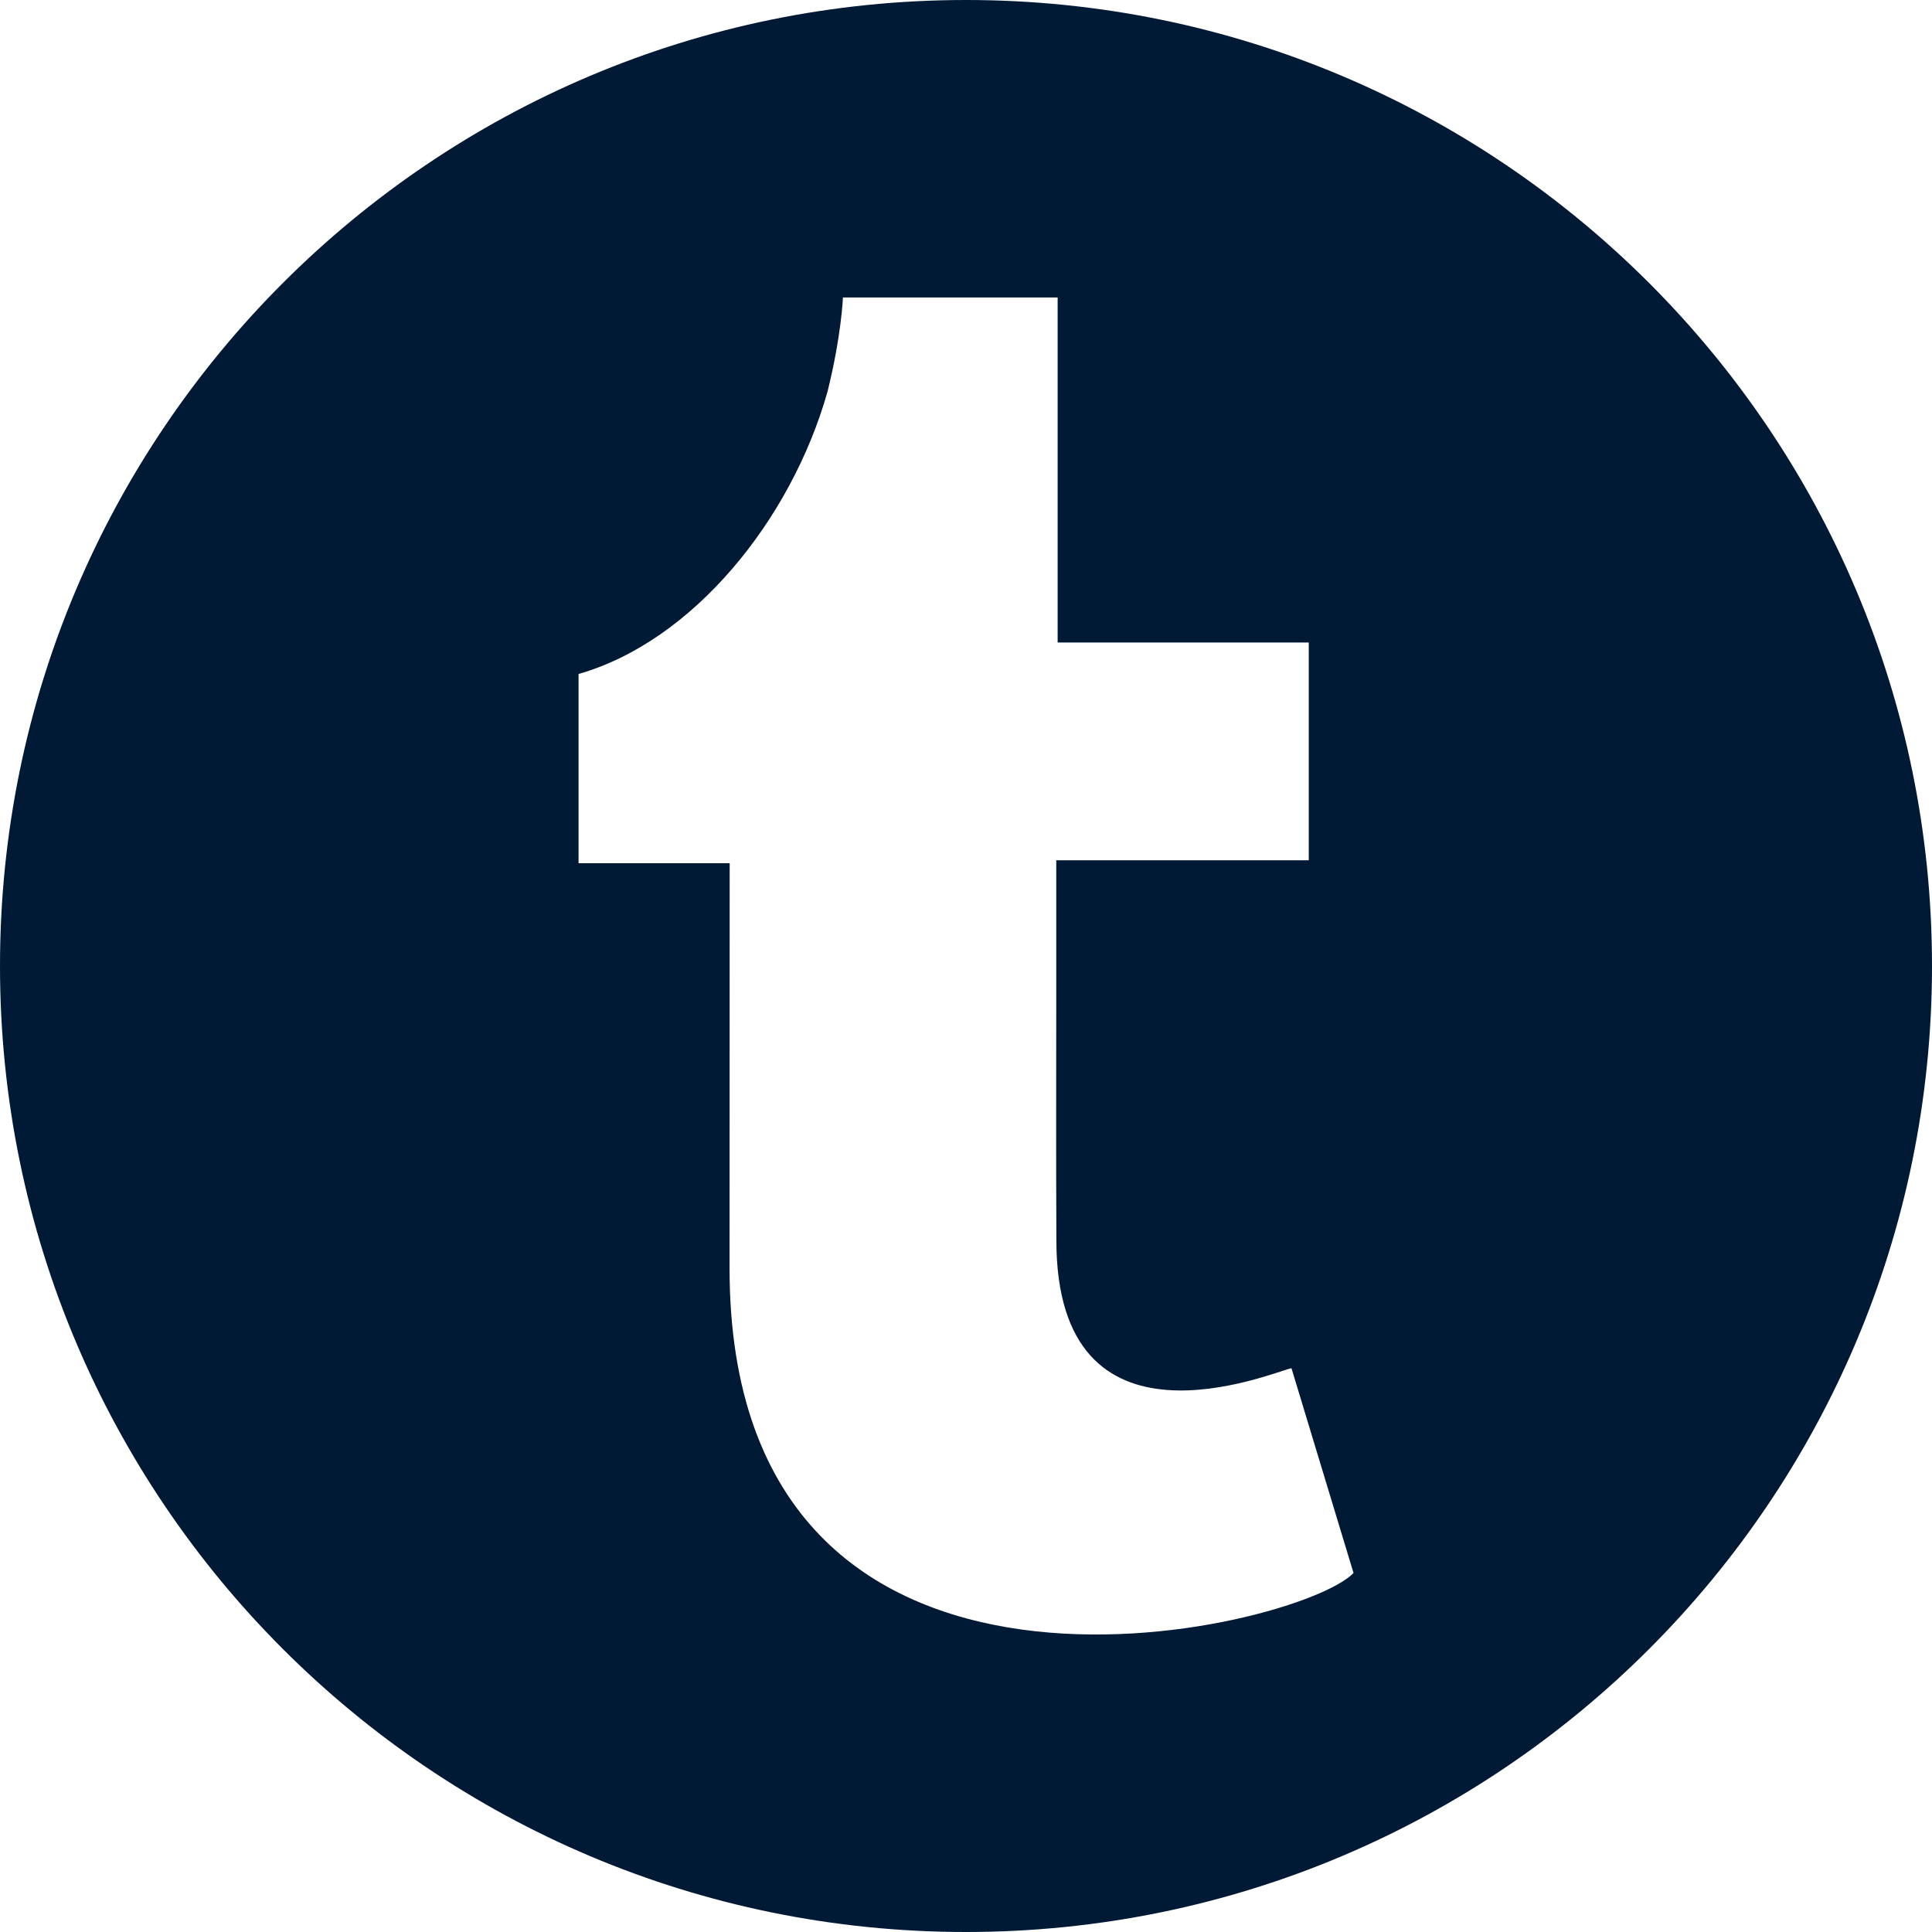 <?xml version="1.0" encoding="iso-8859-1"?>
<!-- Generator: Adobe Illustrator 16.0.0, SVG Export Plug-In . SVG Version: 6.00 Build 0)  -->
<!DOCTYPE svg PUBLIC "-//W3C//DTD SVG 1.1//EN" "http://www.w3.org/Graphics/SVG/1.1/DTD/svg11.dtd">
<svg version="1.1" id="Capa_1" xmlns="http://www.w3.org/2000/svg" xmlns:xlink="http://www.w3.org/1999/xlink" x="0px" y="0px"
	 width="97.75px" height="97.75px" viewBox="0 0 97.75 97.75" fill="#001935" style="enable-background:new 0 0 97.75 97.75;" xml:space="preserve"
	>
<g>
	<path d="M48.875,0C21.883,0,0,21.882,0,48.875S21.883,97.75,48.875,97.75S97.75,75.868,97.75,48.875S75.867,0,48.875,0z
		 M36.912,64.17l0.006-20.496c-2.891,0-5.045,0-7.646,0c0-3.322,0-6.252,0-9.574c5.777-1.646,10.762-7.786,12.598-14.292
		c0.705-2.834,0.779-4.757,0.779-4.757s8.857,0,10.863,0c0,5.862,0,11.732,0,17.458c4.346,0,8.41,0,12.705,0v11.017
		c-4.064,0-8.209,0-12.775,0c0,2.207,0,4.49,0,6.378c0.002,4.281-0.016,8.564,0.006,12.847c0,11.349,10.9,6.688,11.894,6.472
		l3.14,10.362C65.764,82.46,36.912,89.477,36.912,64.17z"/>
</g>
<g>
</g>
<g>
</g>
<g>
</g>
<g>
</g>
<g>
</g>
<g>
</g>
<g>
</g>
<g>
</g>
<g>
</g>
<g>
</g>
<g>
</g>
<g>
</g>
<g>
</g>
<g>
</g>
<g>
</g>
</svg>
